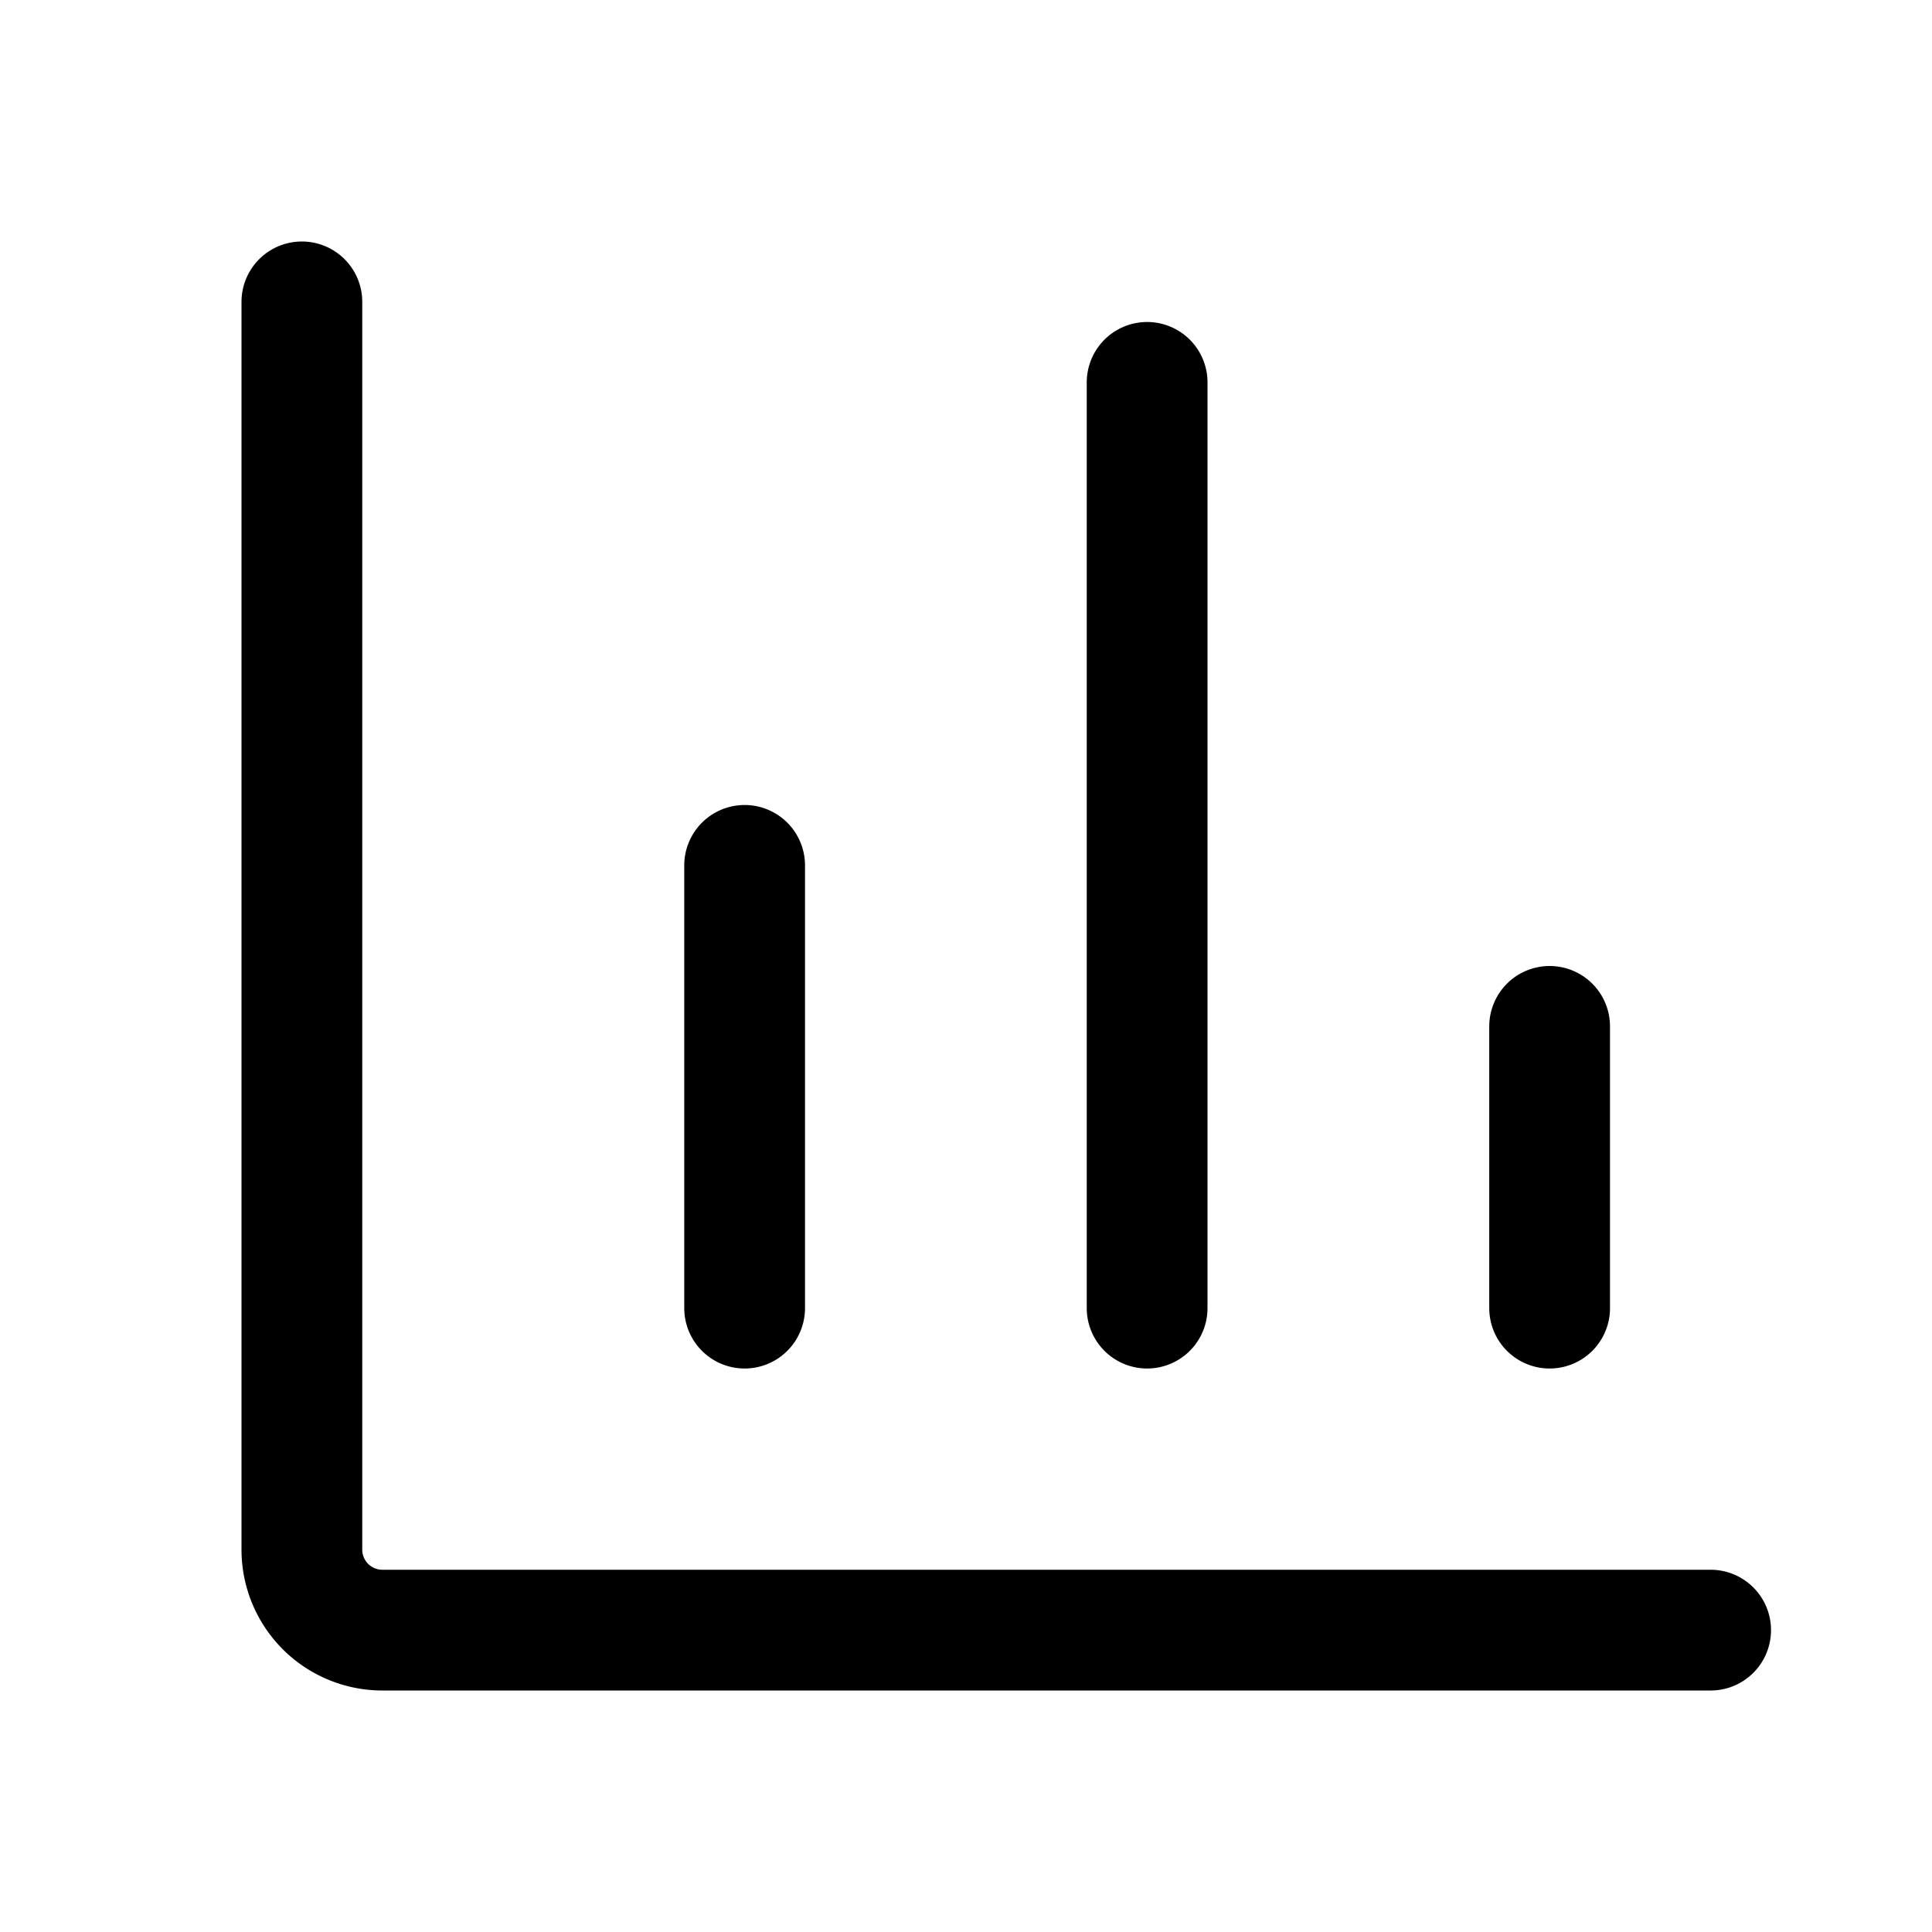 <svg xmlns="http://www.w3.org/2000/svg" width="24" height="24" fill="none" viewBox="0 0 24 24">
  <path stroke="currentColor" stroke-linecap="round" stroke-linejoin="round" stroke-width="1.5" d="M9.25 10.75v5.5m5-11.5v11.5m5-3.5v3.5M3.75 3.75v15.5a1 1 0 0 0 1 1h16.5"/>
</svg>

